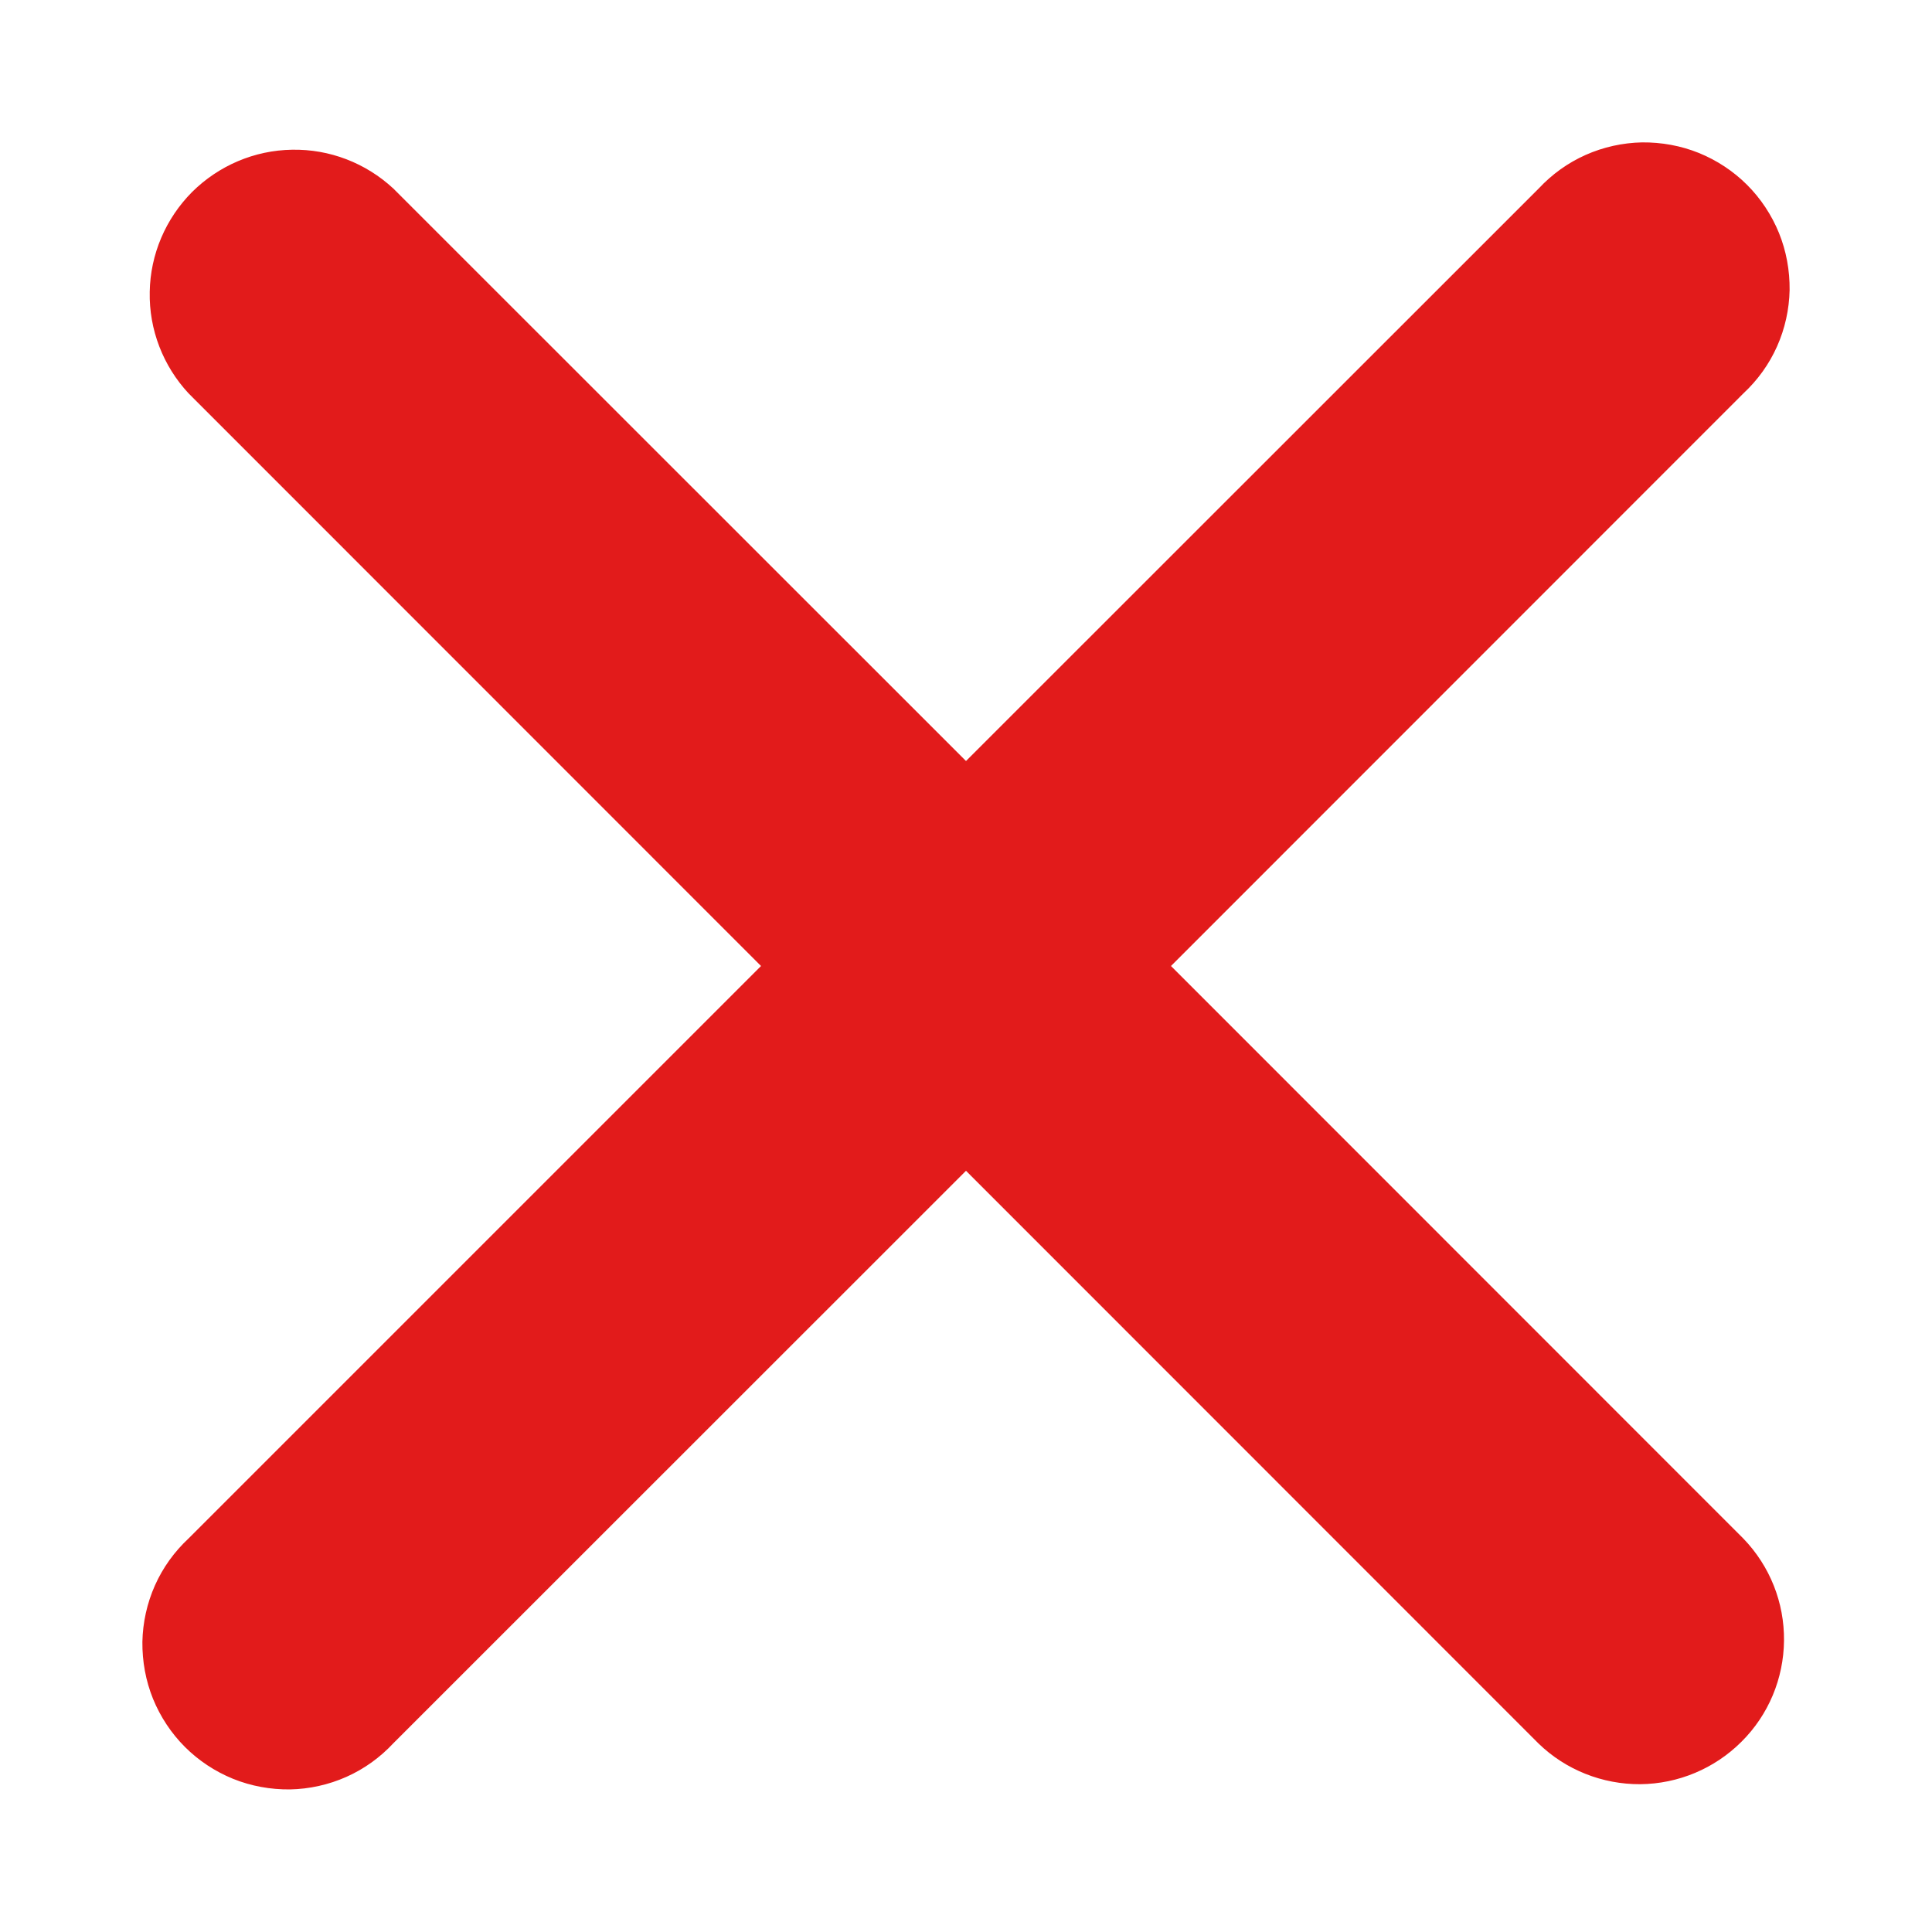 <svg width="10" height="10" viewBox="0 0 10 10" fill="none" xmlns="http://www.w3.org/2000/svg">
<path d="M2.036 0.976C1.894 0.844 1.706 0.771 1.511 0.775C1.317 0.778 1.132 0.857 0.994 0.994C0.857 1.132 0.778 1.317 0.775 1.511C0.771 1.706 0.844 1.894 0.976 2.036L3.939 5L0.976 7.963C0.902 8.032 0.843 8.114 0.802 8.206C0.761 8.298 0.739 8.398 0.737 8.498C0.736 8.599 0.754 8.699 0.792 8.793C0.83 8.886 0.886 8.971 0.957 9.042C1.028 9.113 1.113 9.169 1.206 9.207C1.3 9.245 1.4 9.263 1.501 9.262C1.601 9.26 1.701 9.238 1.793 9.197C1.885 9.156 1.967 9.097 2.036 9.023L5 6.06L7.963 9.024C8.104 9.161 8.294 9.236 8.49 9.235C8.687 9.233 8.875 9.154 9.014 9.015C9.154 8.876 9.232 8.688 9.234 8.492C9.236 8.295 9.161 8.106 9.024 7.964L6.061 5L9.024 2.036C9.098 1.967 9.157 1.885 9.198 1.793C9.239 1.701 9.261 1.601 9.263 1.501C9.264 1.4 9.246 1.3 9.208 1.206C9.17 1.113 9.114 1.028 9.043 0.957C8.972 0.886 8.887 0.83 8.794 0.792C8.7 0.754 8.6 0.736 8.499 0.737C8.399 0.739 8.299 0.761 8.207 0.802C8.115 0.843 8.033 0.902 7.964 0.976L5 3.939L2.036 0.976Z" fill="#E21B1B"/>
</svg>
